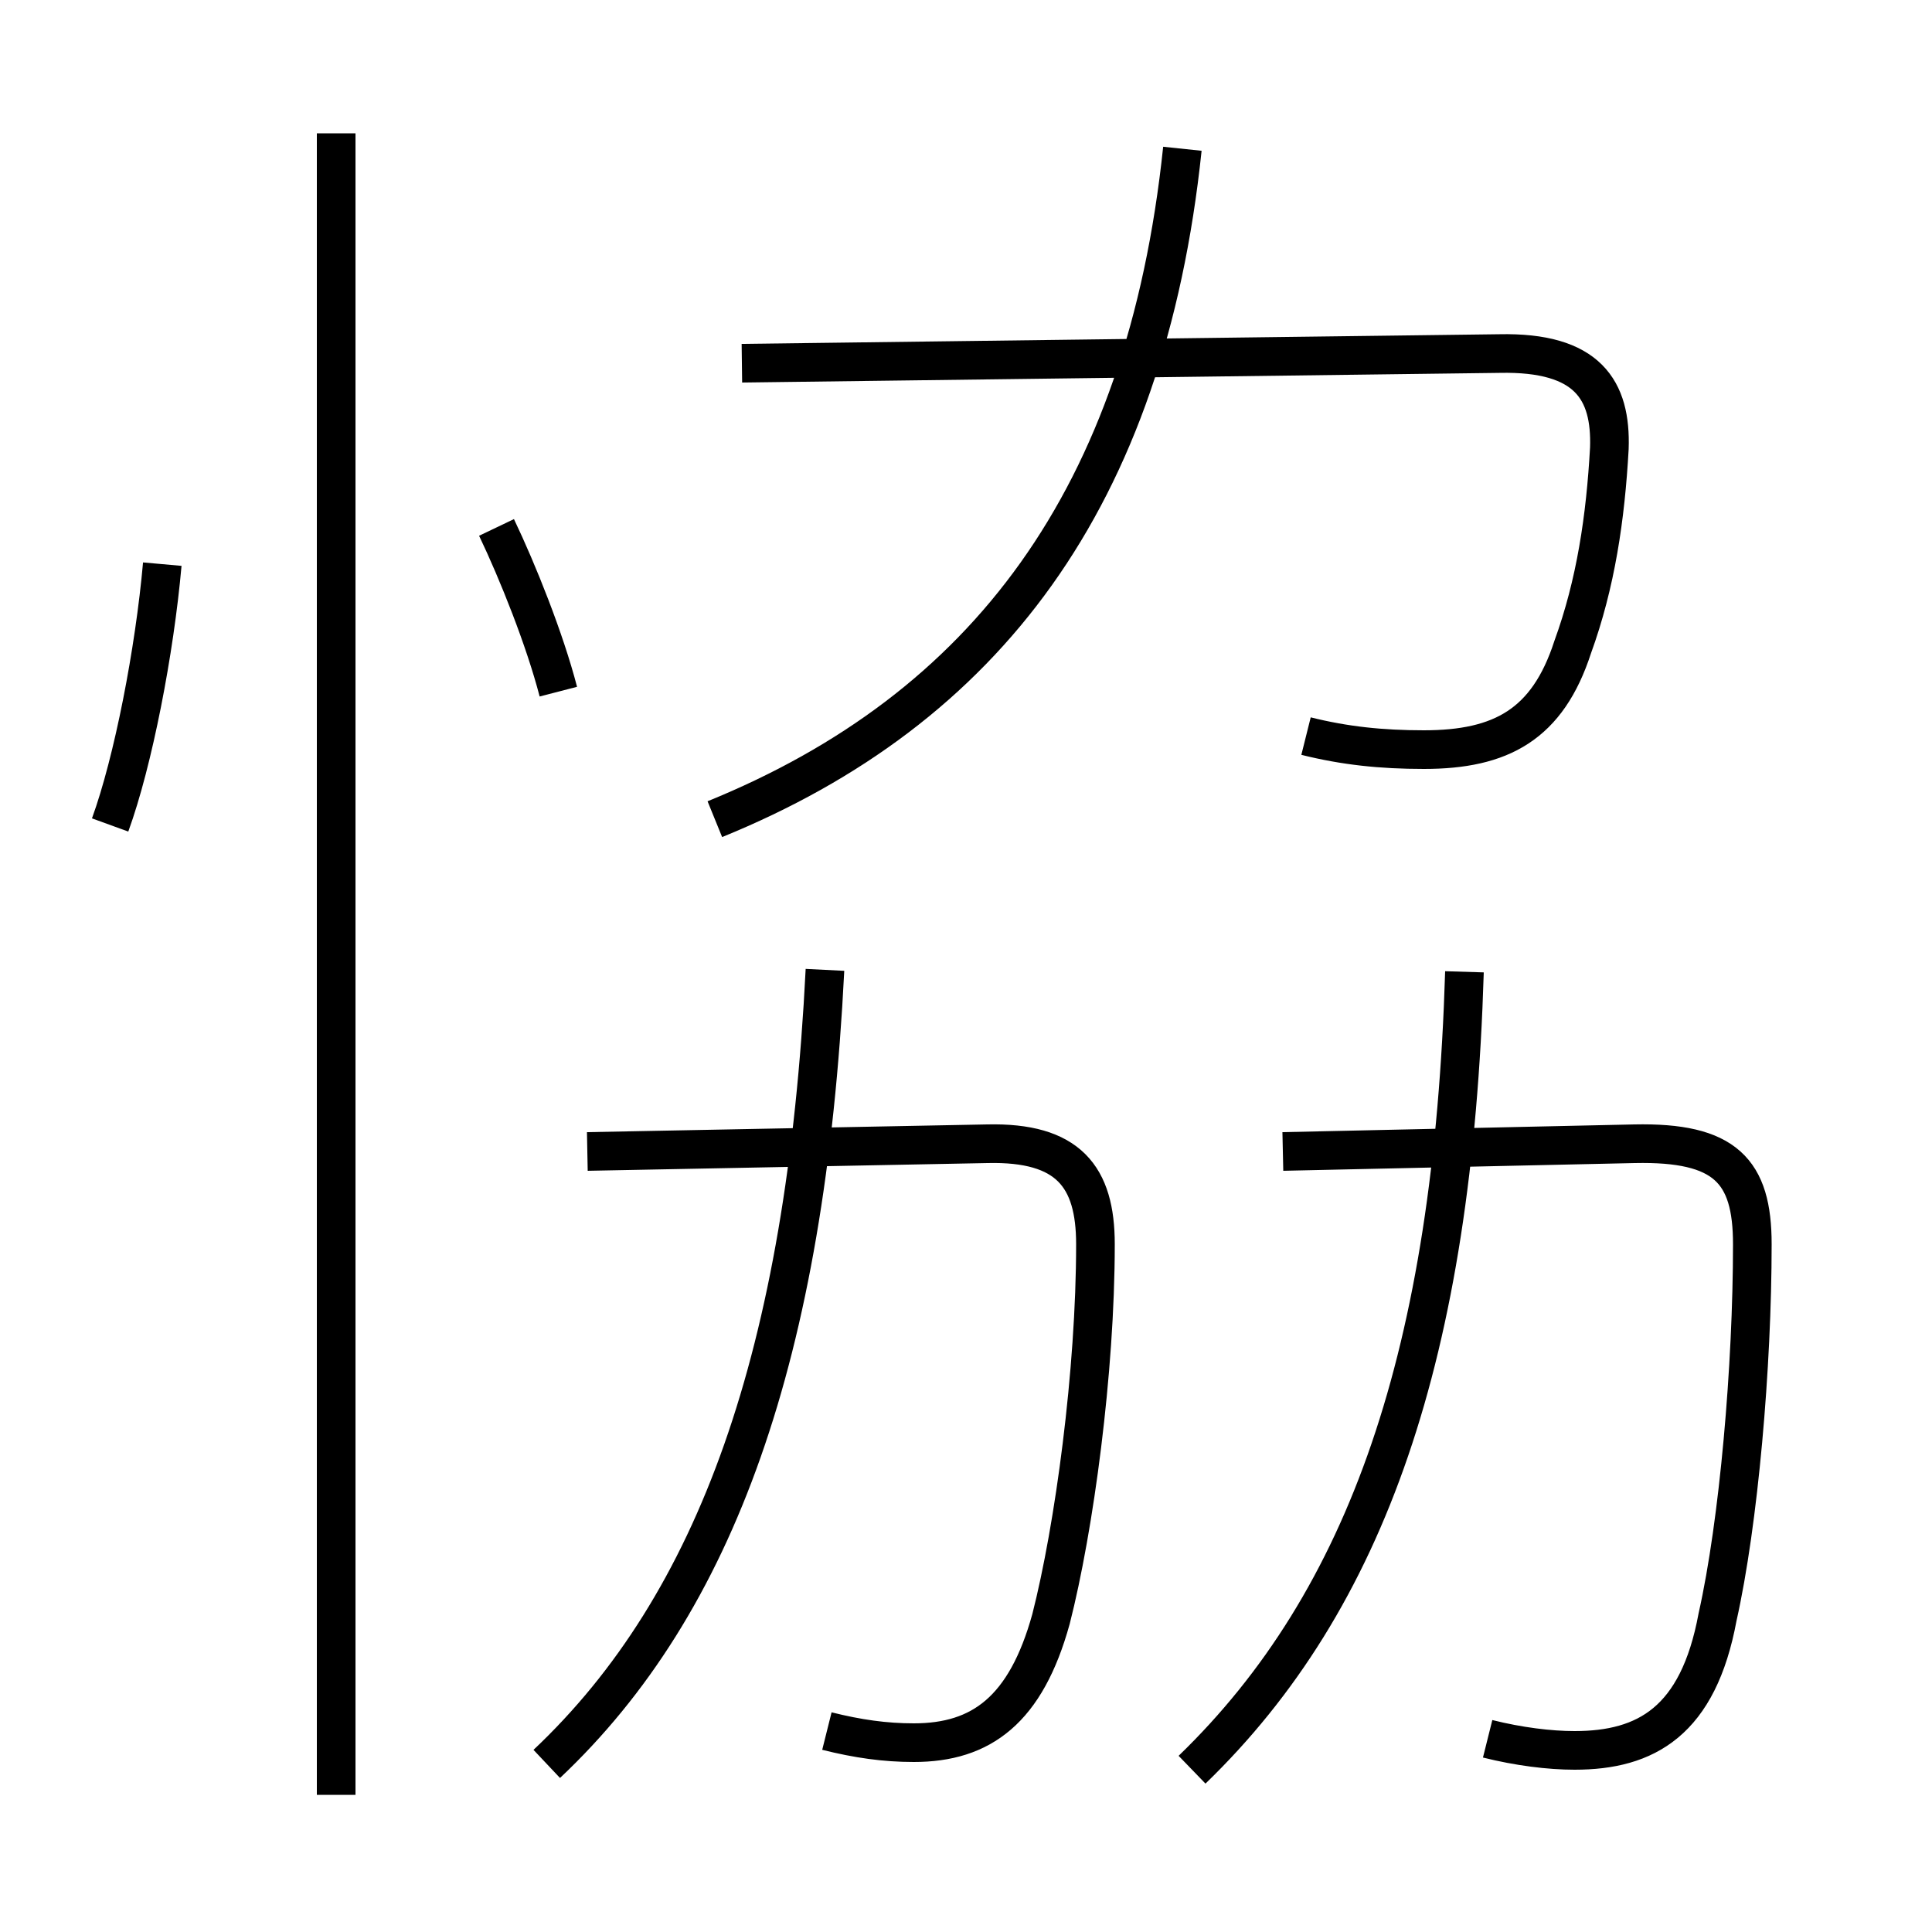 <?xml version='1.0' encoding='utf8'?>
<svg viewBox="0.0 -6.0 50.0 50.0" version="1.1" xmlns="http://www.w3.org/2000/svg">
<rect x="0.0" y="-6.0" width="50.0" height="50.0" fill="#808080" stroke="none"/>
<rect x="-1000" y="-1000" width="2000" height="2000" stroke="white" fill="white"/>
<g style="fill:white;stroke:#000000;  stroke-width:1">
<path d="M 33.8 -24.95 C 34.8 -24.7 35.75 -24.6 36.85 -24.6 C 38.85 -24.6 40.05 -25.25 40.7 -27.25 C 41.3 -28.9 41.55 -30.6 41.65 -32.4 C 41.7 -33.9 41.1 -34.9 38.8 -34.85 L 19.2 -34.6 M 14.15 1.65 C 18.55 -2.5 20.85 -8.95 21.35 -18.9 M 8.7 2.45 L 8.7 -40.55 M 21.4 0.8 C 22.2 1.0 22.9 1.1 23.65 1.1 C 25.4 1.1 26.55 0.25 27.2 -2.1 C 27.8 -4.45 28.35 -8.5 28.35 -11.8 C 28.35 -13.55 27.65 -14.45 25.55 -14.4 L 15.2 -14.2 M 2.85 -22.65 C 3.45 -24.3 4.0 -27.15 4.2 -29.4 M 14.45 -26.1 C 14.1 -27.45 13.4 -29.2 12.85 -30.35 M 30.85 1.8 C 35.4 -2.6 37.6 -9.0 37.9 -18.85 M 38.5 1.0 C 39.3 1.2 40.1 1.3 40.75 1.3 C 42.6 1.3 43.95 0.55 44.45 -2.15 C 45.0 -4.6 45.35 -8.65 45.35 -11.8 C 45.35 -13.7 44.65 -14.45 42.3 -14.4 L 33.2 -14.2 M 18.5 -22.8 C 25.5 -25.65 29.65 -31.1 30.6 -40.15" transform="translate(0.0 38.0)" />
</g>
</svg>